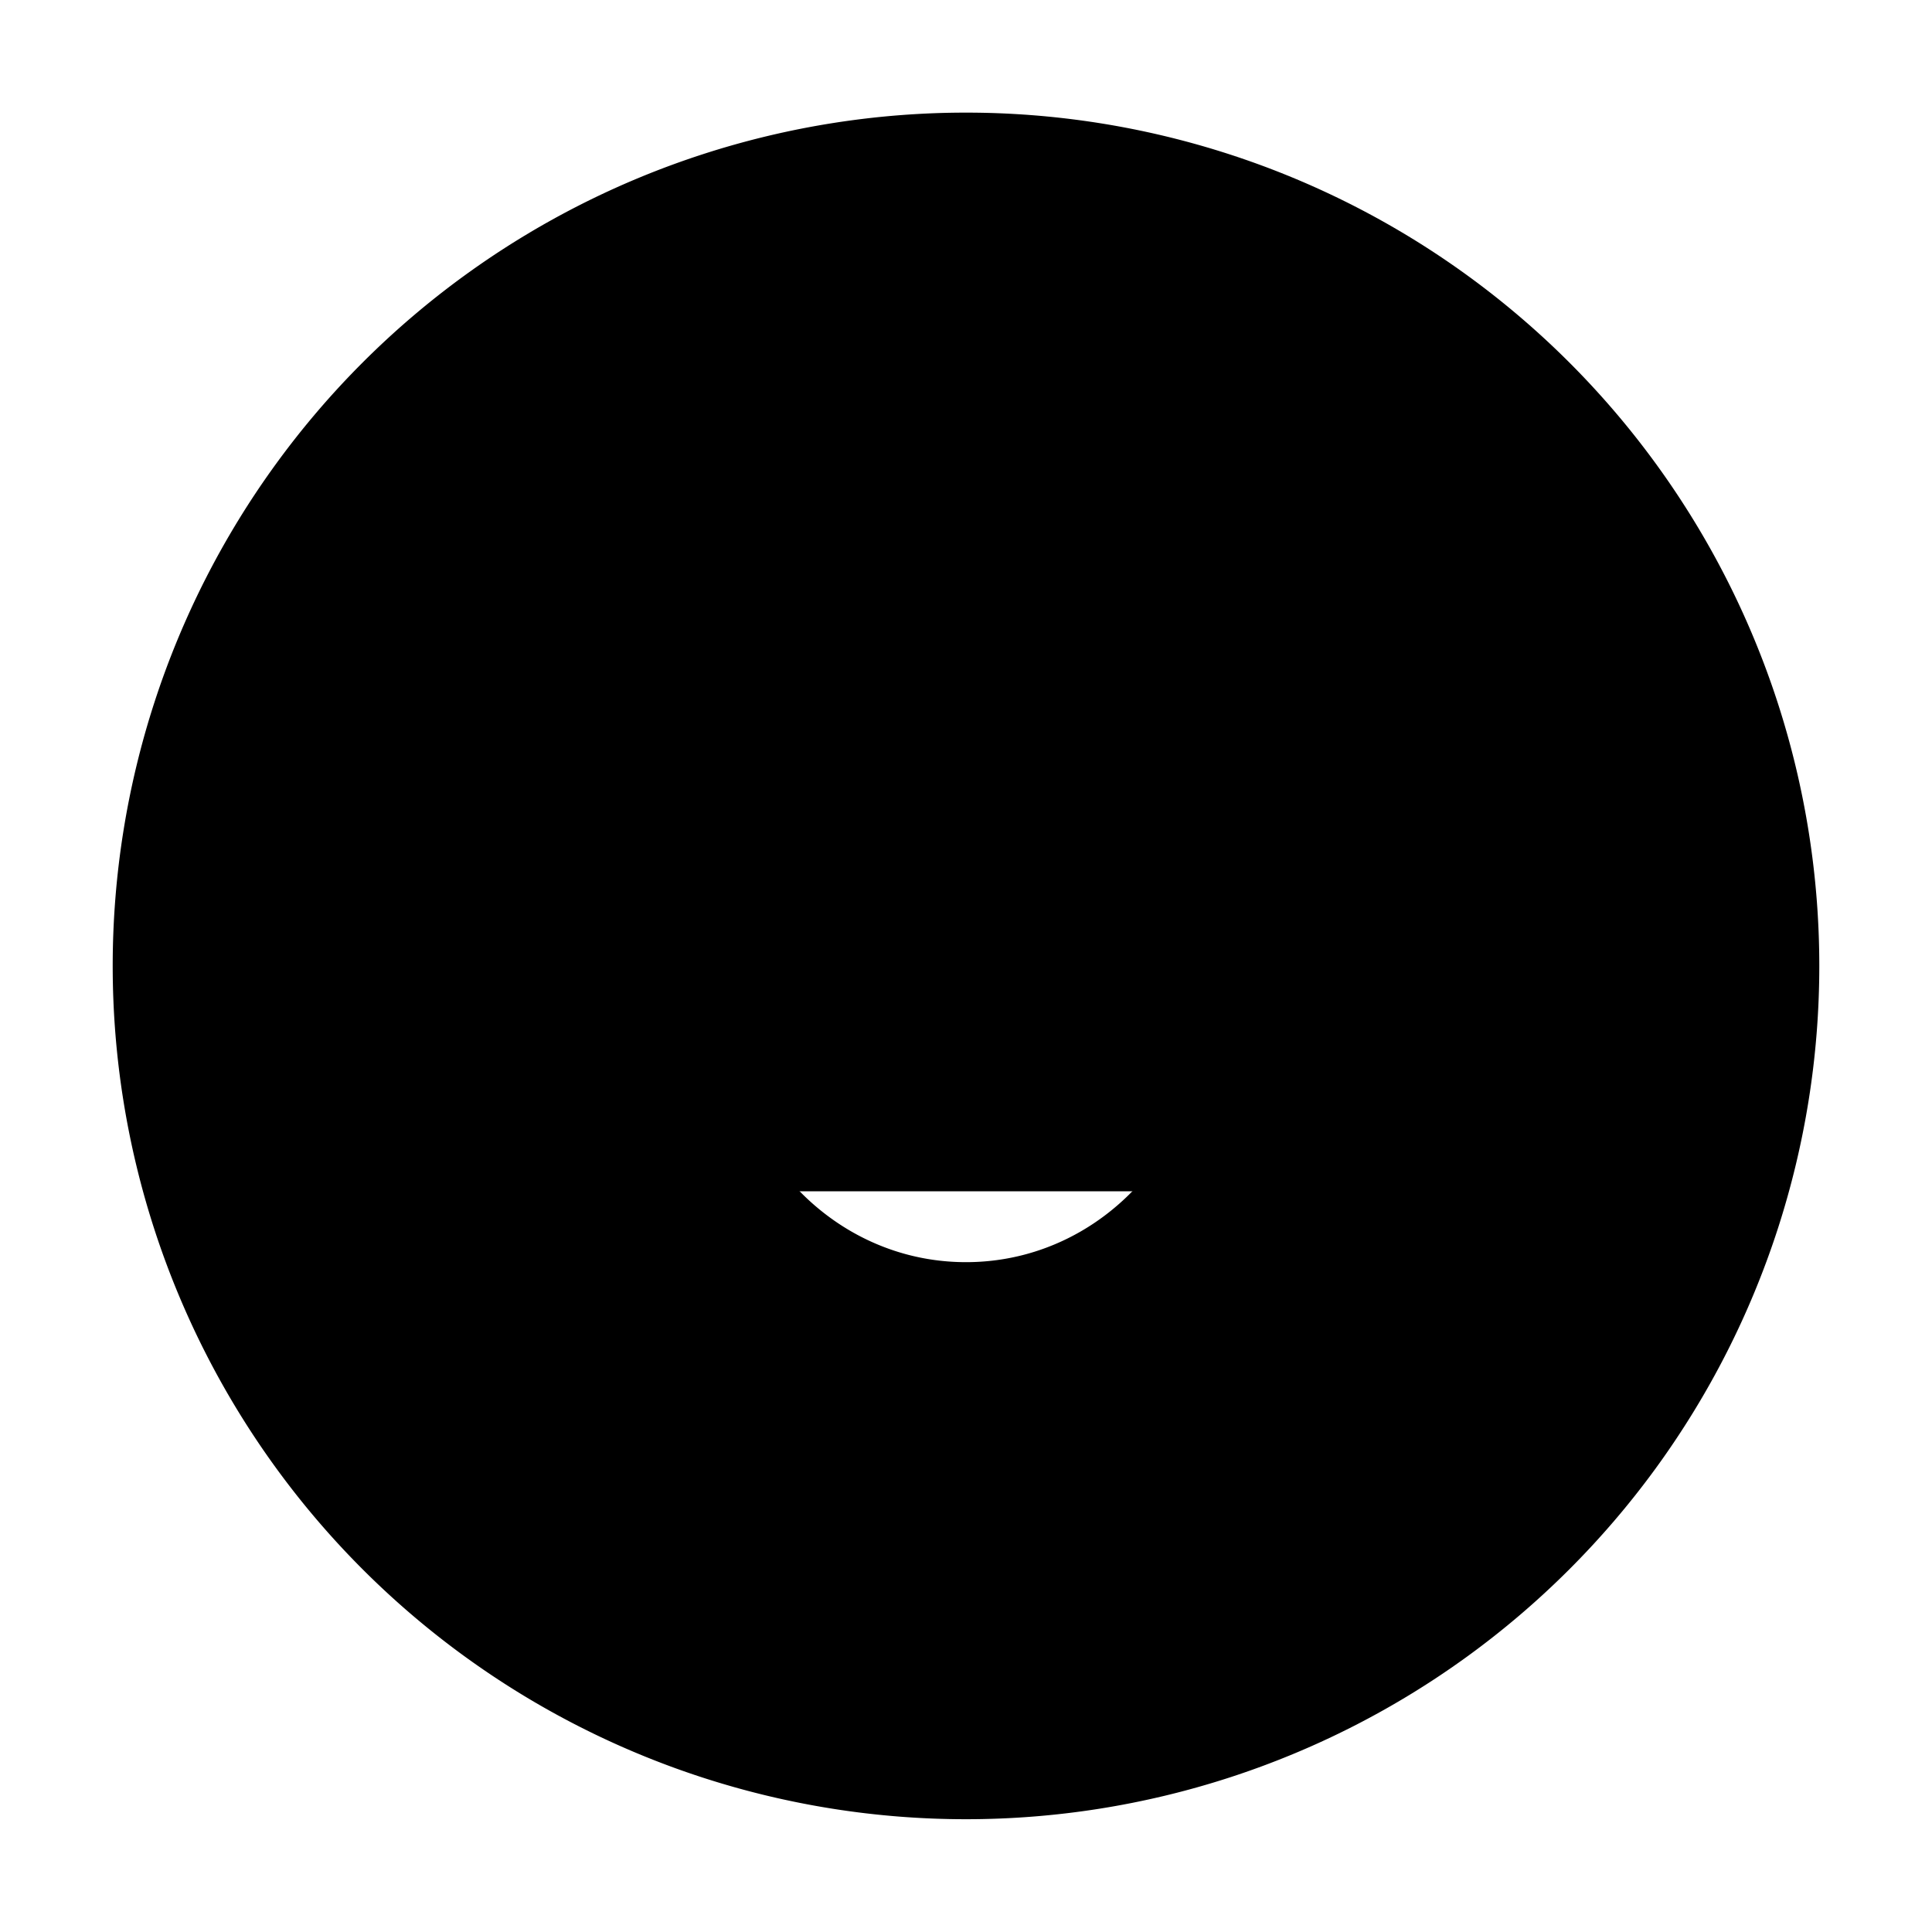<svg xmlns="http://www.w3.org/2000/svg"
     fill="currentColor"
     viewBox="0 0 24 24">
    <path stroke="currentColor"
          stroke-linecap="round"
          stroke-linejoin="round"
          stroke-width="2"
          d="M8.672 14.799c.7 1.13 1.929 1.88 3.328 1.88 1.4 0 2.628-.75 3.328-1.88m-5.53-5.8H7.8m13.8 3a9.6 9.6 0 1 1-19.2 0 9.6 9.6 0 0 1 19.2 0Zm-6.72-3h.085v.078h-.085V9Z" />
</svg>
